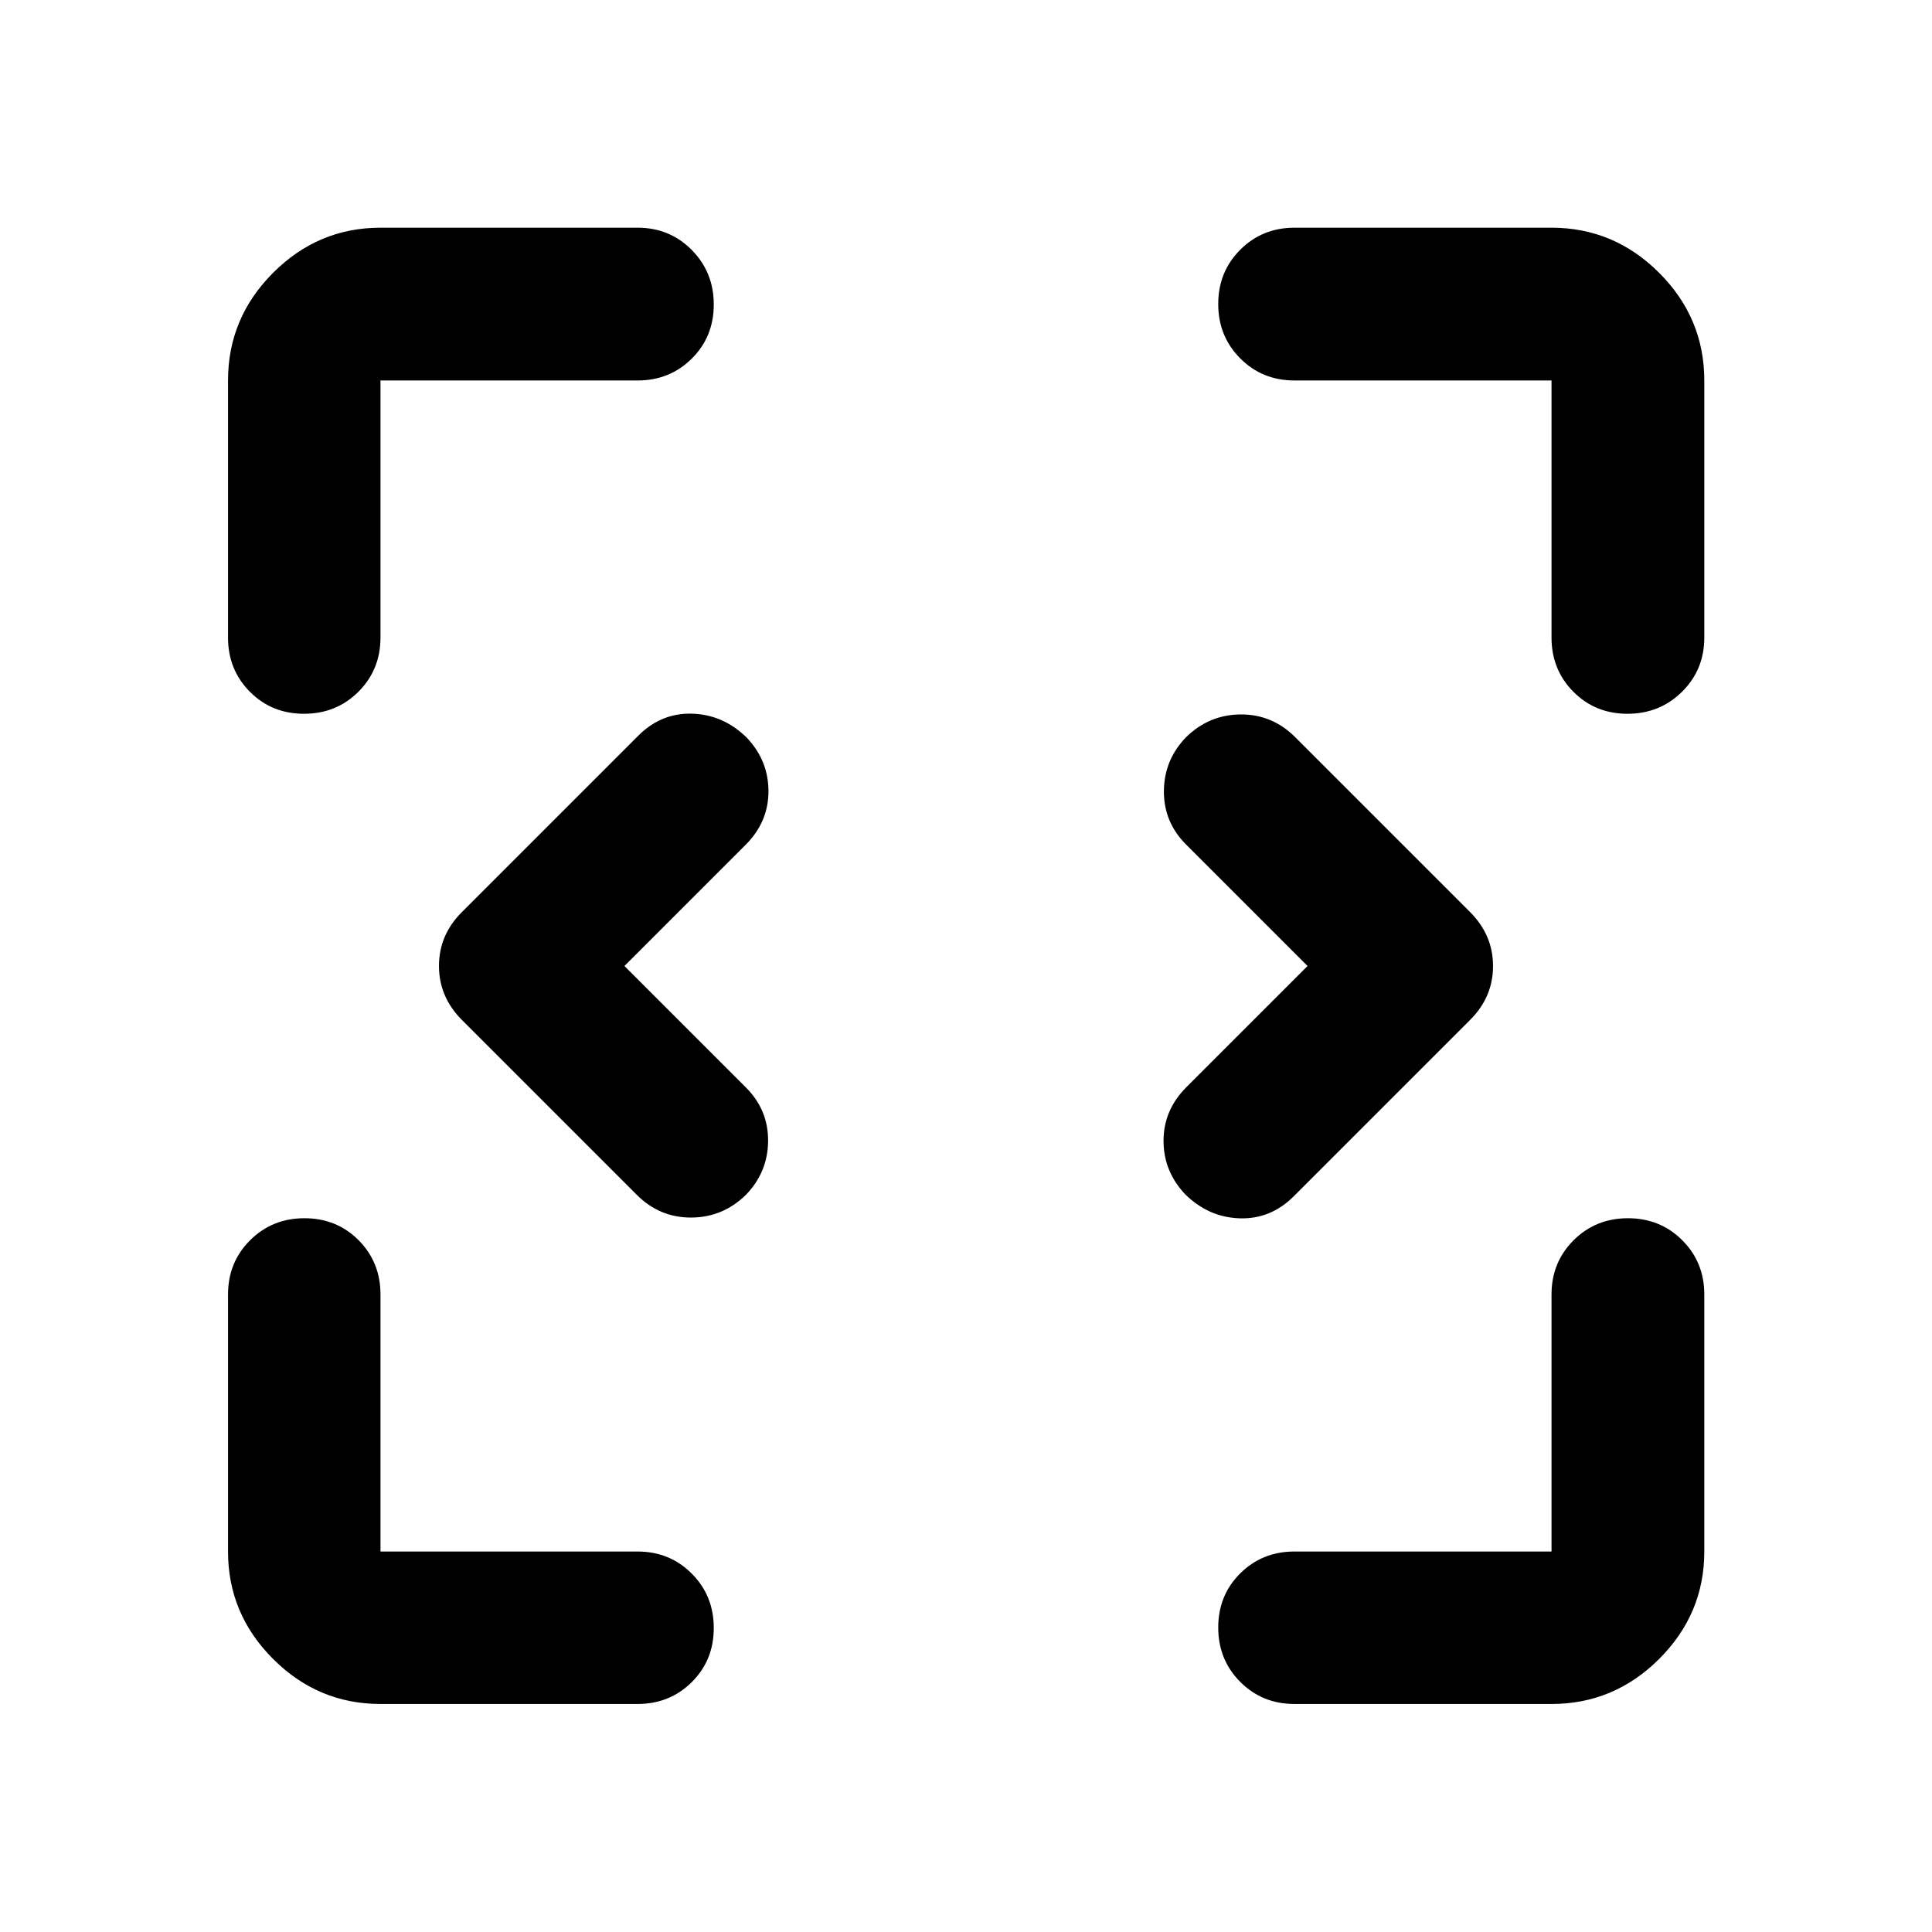 <svg xmlns="http://www.w3.org/2000/svg" height="40" viewBox="0 -960 960 960" width="40"><path d="m310.282-480 60.479 60.478q11.022 11.102 10.902 26.5-.12 15.399-10.949 26.649-11.422 11.25-27.129 11.369-15.707.12-27.107-11.235l-87-87q-11.355-11.413-11.355-26.79 0-15.377 11.355-26.732l87.761-87.761q11.413-11.355 26.79-10.855 15.377.5 26.993 11.867 10.787 11.366 10.821 26.561.034 15.195-11.082 26.471L310.282-480Zm339.436 0-60.479-60.478q-11.022-11.102-10.902-26.5.12-15.399 10.949-26.649 11.422-11.25 27.129-11.369 15.707-.12 27.107 11.235l87 87q11.355 11.413 11.355 26.79 0 15.377-11.355 26.732l-87.761 87.761q-11.413 11.355-26.79 10.855-15.377-.5-26.993-11.867-10.787-11.366-10.821-26.561-.034-15.195 11.082-26.471L649.718-480Zm-460.66 366.696q-30.994 0-53.374-22.38-22.38-22.38-22.38-53.374V-316.79q0-16 10.972-26.938 10.972-10.939 27.022-10.939 16.05 0 26.905 10.939 10.855 10.938 10.855 26.938v127.732H316.79q16 0 26.938 10.972 10.939 10.972 10.939 27.022 0 16.05-10.939 26.905-10.938 10.855-26.938 10.855H189.058Zm581.884 0H643.21q-16 0-26.938-10.972-10.939-10.972-10.939-27.022 0-16.05 10.939-26.905 10.938-10.855 26.938-10.855h127.732V-316.79q0-16 10.972-26.938 10.972-10.939 27.008-10.939t26.984 10.939q10.949 10.938 10.949 26.938v127.732q0 30.994-22.427 53.374-22.426 22.38-53.486 22.38ZM113.304-643.21v-127.732q0-31.06 22.38-53.486 22.38-22.427 53.374-22.427H316.79q16 0 26.938 11.066 10.939 11.065 10.939 27.101t-10.939 26.891q-10.938 10.855-26.938 10.855H189.058v127.732q0 16-10.972 26.938-10.972 10.939-27.022 10.939-16.05 0-26.905-10.939-10.855-10.938-10.855-26.938Zm657.638 0v-127.732H643.21q-16 0-26.938-10.972-10.939-10.972-10.939-27.008t10.939-26.984q10.938-10.949 26.938-10.949h127.732q31.06 0 53.486 22.427 22.427 22.426 22.427 53.486v127.732q0 16-11.066 26.938-11.065 10.939-27.101 10.939t-26.891-10.939q-10.855-10.938-10.855-26.938Z"/></svg>